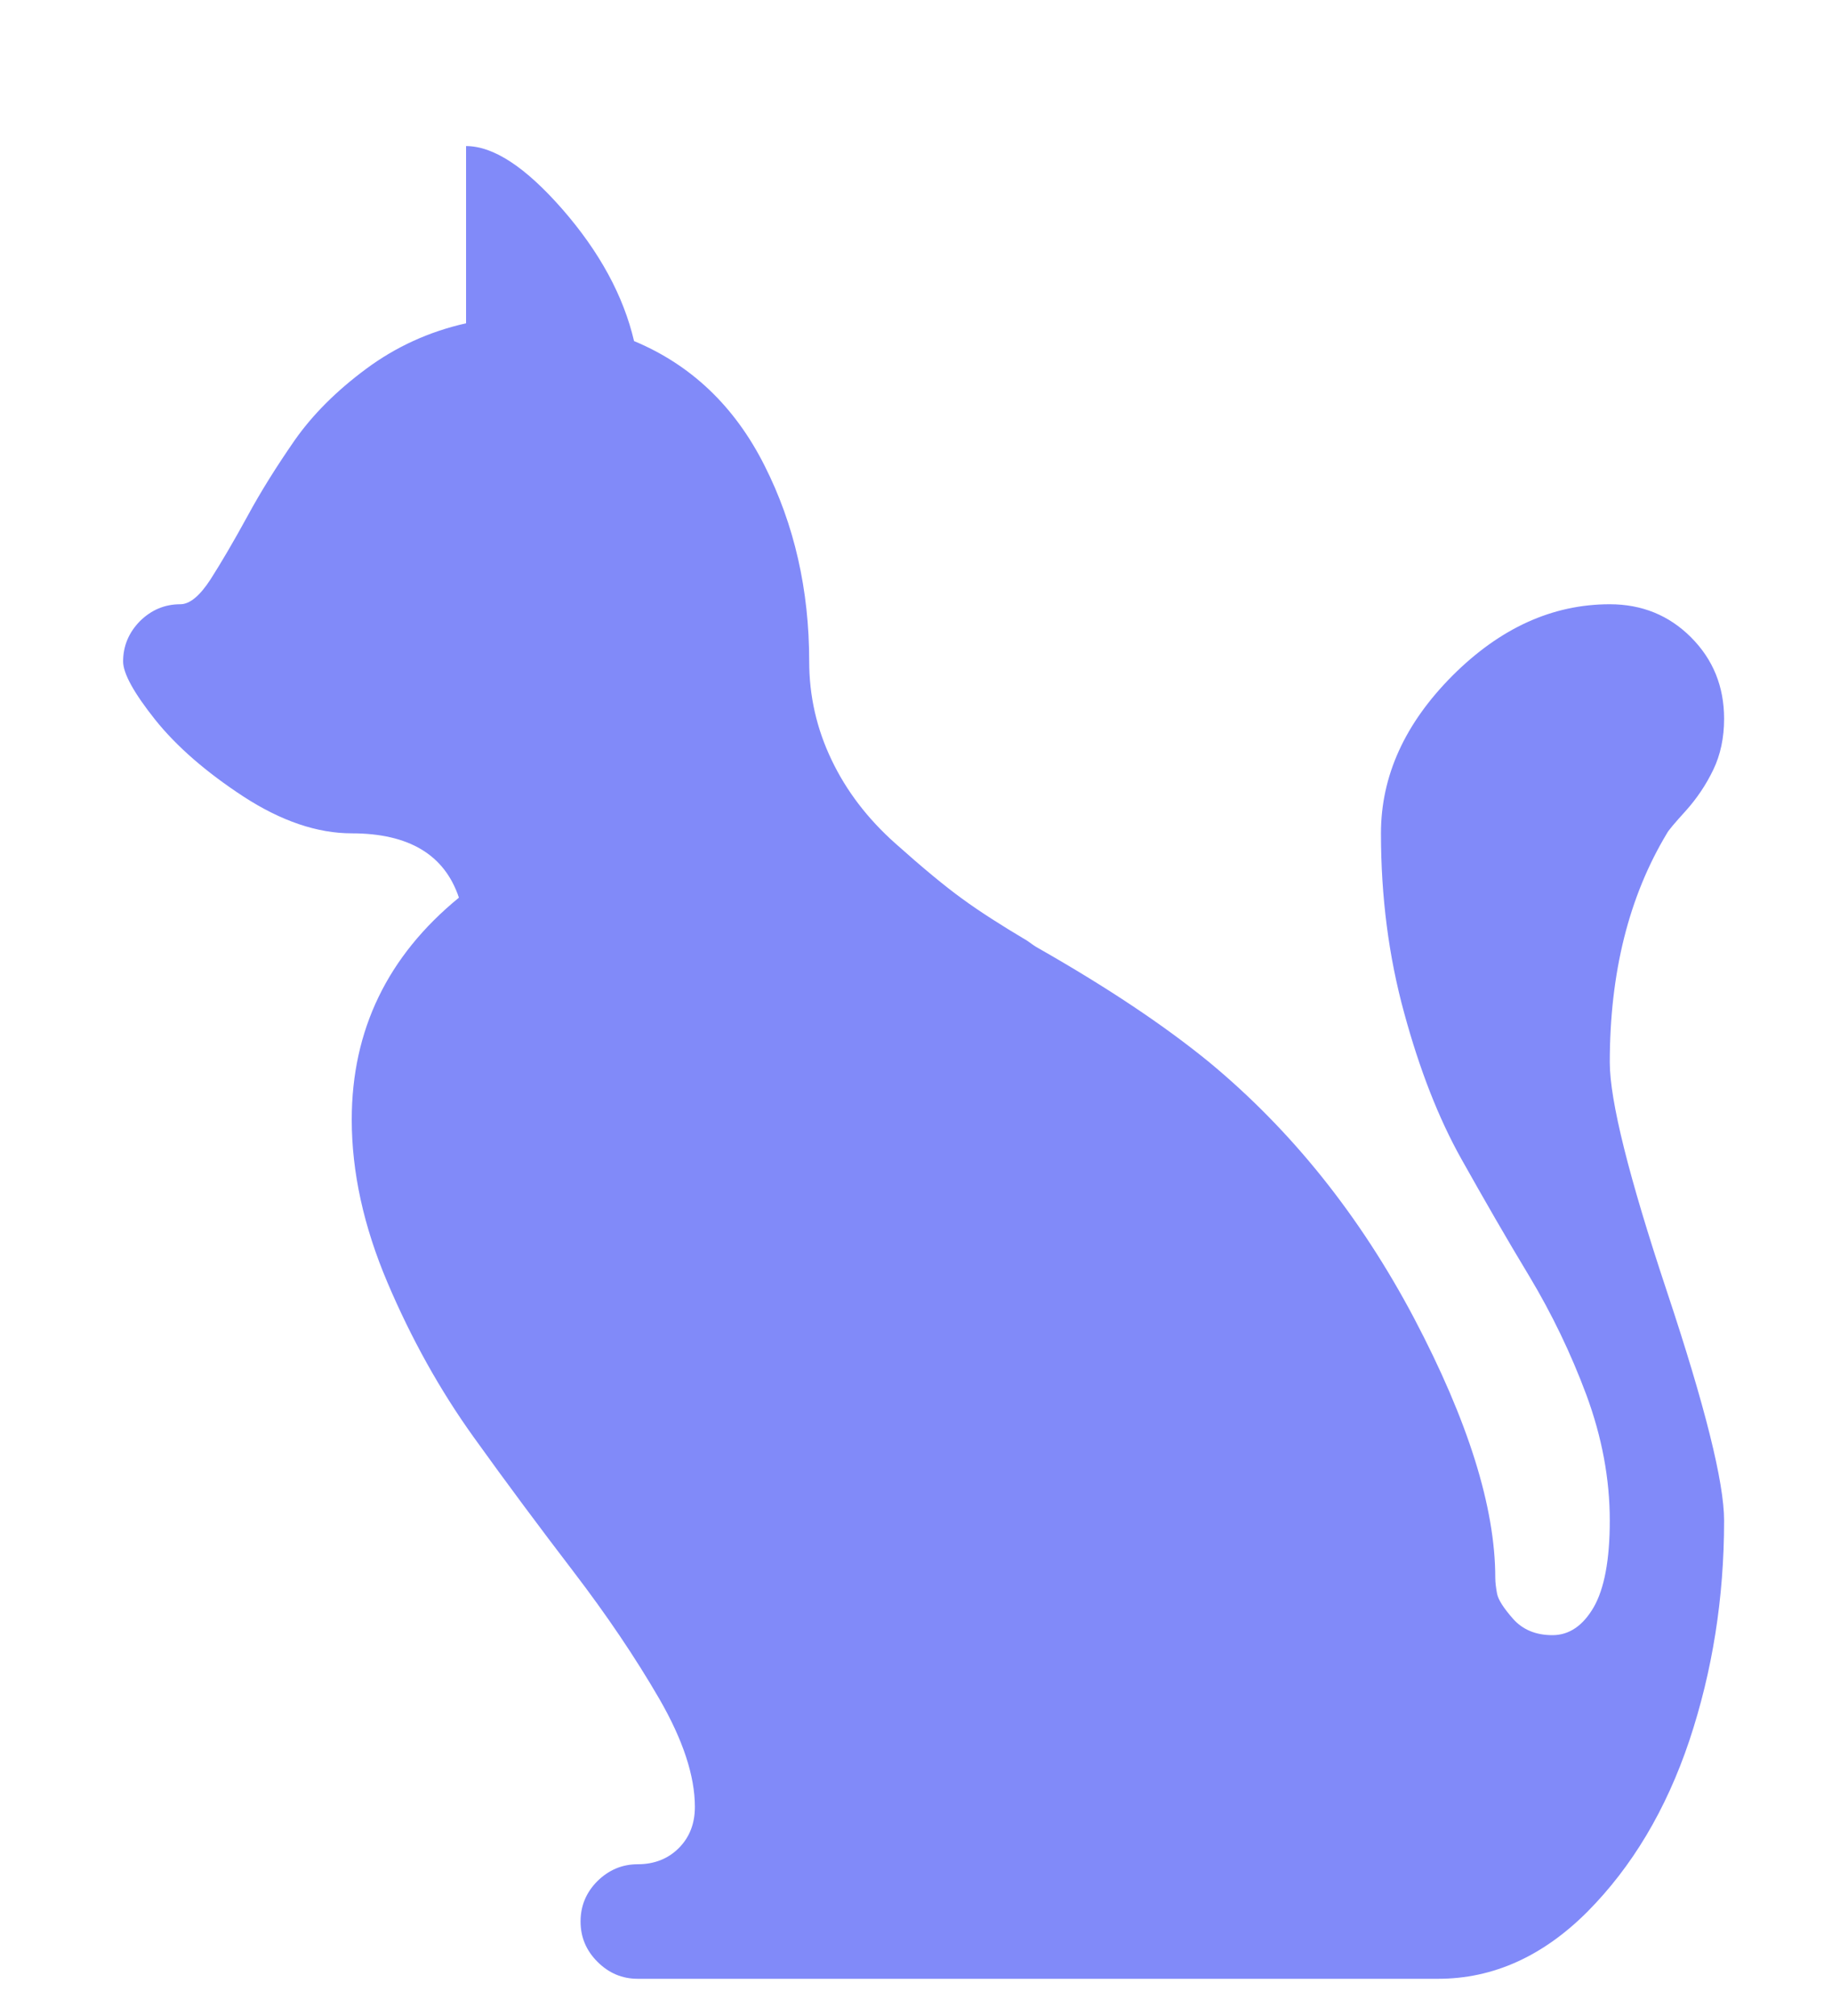 <svg width="10" height="11" viewBox="0 0 10 11" fill="none" xmlns="http://www.w3.org/2000/svg">
<g clip-path="url(#clip0_1_102)">
<path d="M8.787 5.797C8.787 6.005 8.891 6.422 9.099 7.047C9.307 7.672 9.411 8.088 9.411 8.297C9.411 8.72 9.347 9.12 9.221 9.498C9.094 9.876 8.908 10.186 8.665 10.431C8.421 10.675 8.149 10.797 7.85 10.797H3.481C3.396 10.797 3.323 10.766 3.261 10.704C3.199 10.642 3.169 10.569 3.169 10.484C3.169 10.4 3.199 10.326 3.261 10.264C3.323 10.203 3.396 10.172 3.481 10.172C3.572 10.172 3.647 10.142 3.705 10.084C3.764 10.025 3.793 9.95 3.793 9.859C3.793 9.69 3.728 9.493 3.598 9.268C3.468 9.044 3.312 8.813 3.13 8.575C2.948 8.337 2.765 8.092 2.583 7.838C2.401 7.584 2.245 7.304 2.115 6.998C1.985 6.692 1.92 6.396 1.92 6.109C1.92 5.621 2.115 5.217 2.505 4.898C2.427 4.664 2.232 4.547 1.92 4.547C1.732 4.547 1.535 4.48 1.33 4.347C1.125 4.213 0.964 4.073 0.847 3.927C0.73 3.78 0.672 3.674 0.672 3.609C0.672 3.525 0.703 3.451 0.764 3.389C0.826 3.328 0.899 3.297 0.984 3.297C1.036 3.297 1.091 3.251 1.15 3.16C1.208 3.069 1.275 2.955 1.35 2.818C1.424 2.681 1.511 2.543 1.608 2.403C1.706 2.263 1.836 2.133 1.998 2.013C2.161 1.892 2.343 1.809 2.544 1.764V0.797C2.694 0.797 2.869 0.912 3.071 1.143C3.273 1.375 3.403 1.614 3.461 1.861C3.773 1.991 4.011 2.218 4.173 2.54C4.336 2.862 4.417 3.219 4.417 3.609C4.417 3.798 4.458 3.977 4.539 4.146C4.62 4.316 4.736 4.467 4.885 4.6C5.035 4.734 5.157 4.835 5.251 4.903C5.345 4.972 5.464 5.048 5.607 5.133C5.633 5.152 5.652 5.165 5.665 5.172C6.043 5.387 6.355 5.595 6.602 5.797C7.05 6.168 7.423 6.633 7.719 7.193C8.014 7.753 8.162 8.225 8.162 8.609C8.162 8.635 8.166 8.665 8.172 8.697C8.179 8.73 8.208 8.775 8.26 8.834C8.312 8.892 8.383 8.922 8.474 8.922C8.565 8.922 8.64 8.871 8.699 8.77C8.757 8.669 8.787 8.512 8.787 8.297C8.787 8.069 8.744 7.841 8.66 7.613C8.575 7.385 8.471 7.169 8.348 6.964C8.224 6.759 8.101 6.545 7.977 6.324C7.853 6.103 7.749 5.837 7.665 5.528C7.58 5.219 7.538 4.892 7.538 4.547C7.538 4.234 7.668 3.948 7.928 3.687C8.188 3.427 8.474 3.297 8.787 3.297C8.962 3.297 9.11 3.357 9.23 3.477C9.351 3.598 9.411 3.746 9.411 3.922C9.411 4.026 9.391 4.119 9.352 4.2C9.313 4.281 9.263 4.356 9.201 4.425C9.139 4.493 9.105 4.534 9.099 4.547C8.891 4.892 8.787 5.308 8.787 5.797Z" fill="#818AF9"/>
</g>
<defs>
<clipPath id="clip0_1_102">
<rect width="8.739" height="10" fill="white" transform="translate(0.672 0.797)"/>
</clipPath>
</defs>
</svg>
